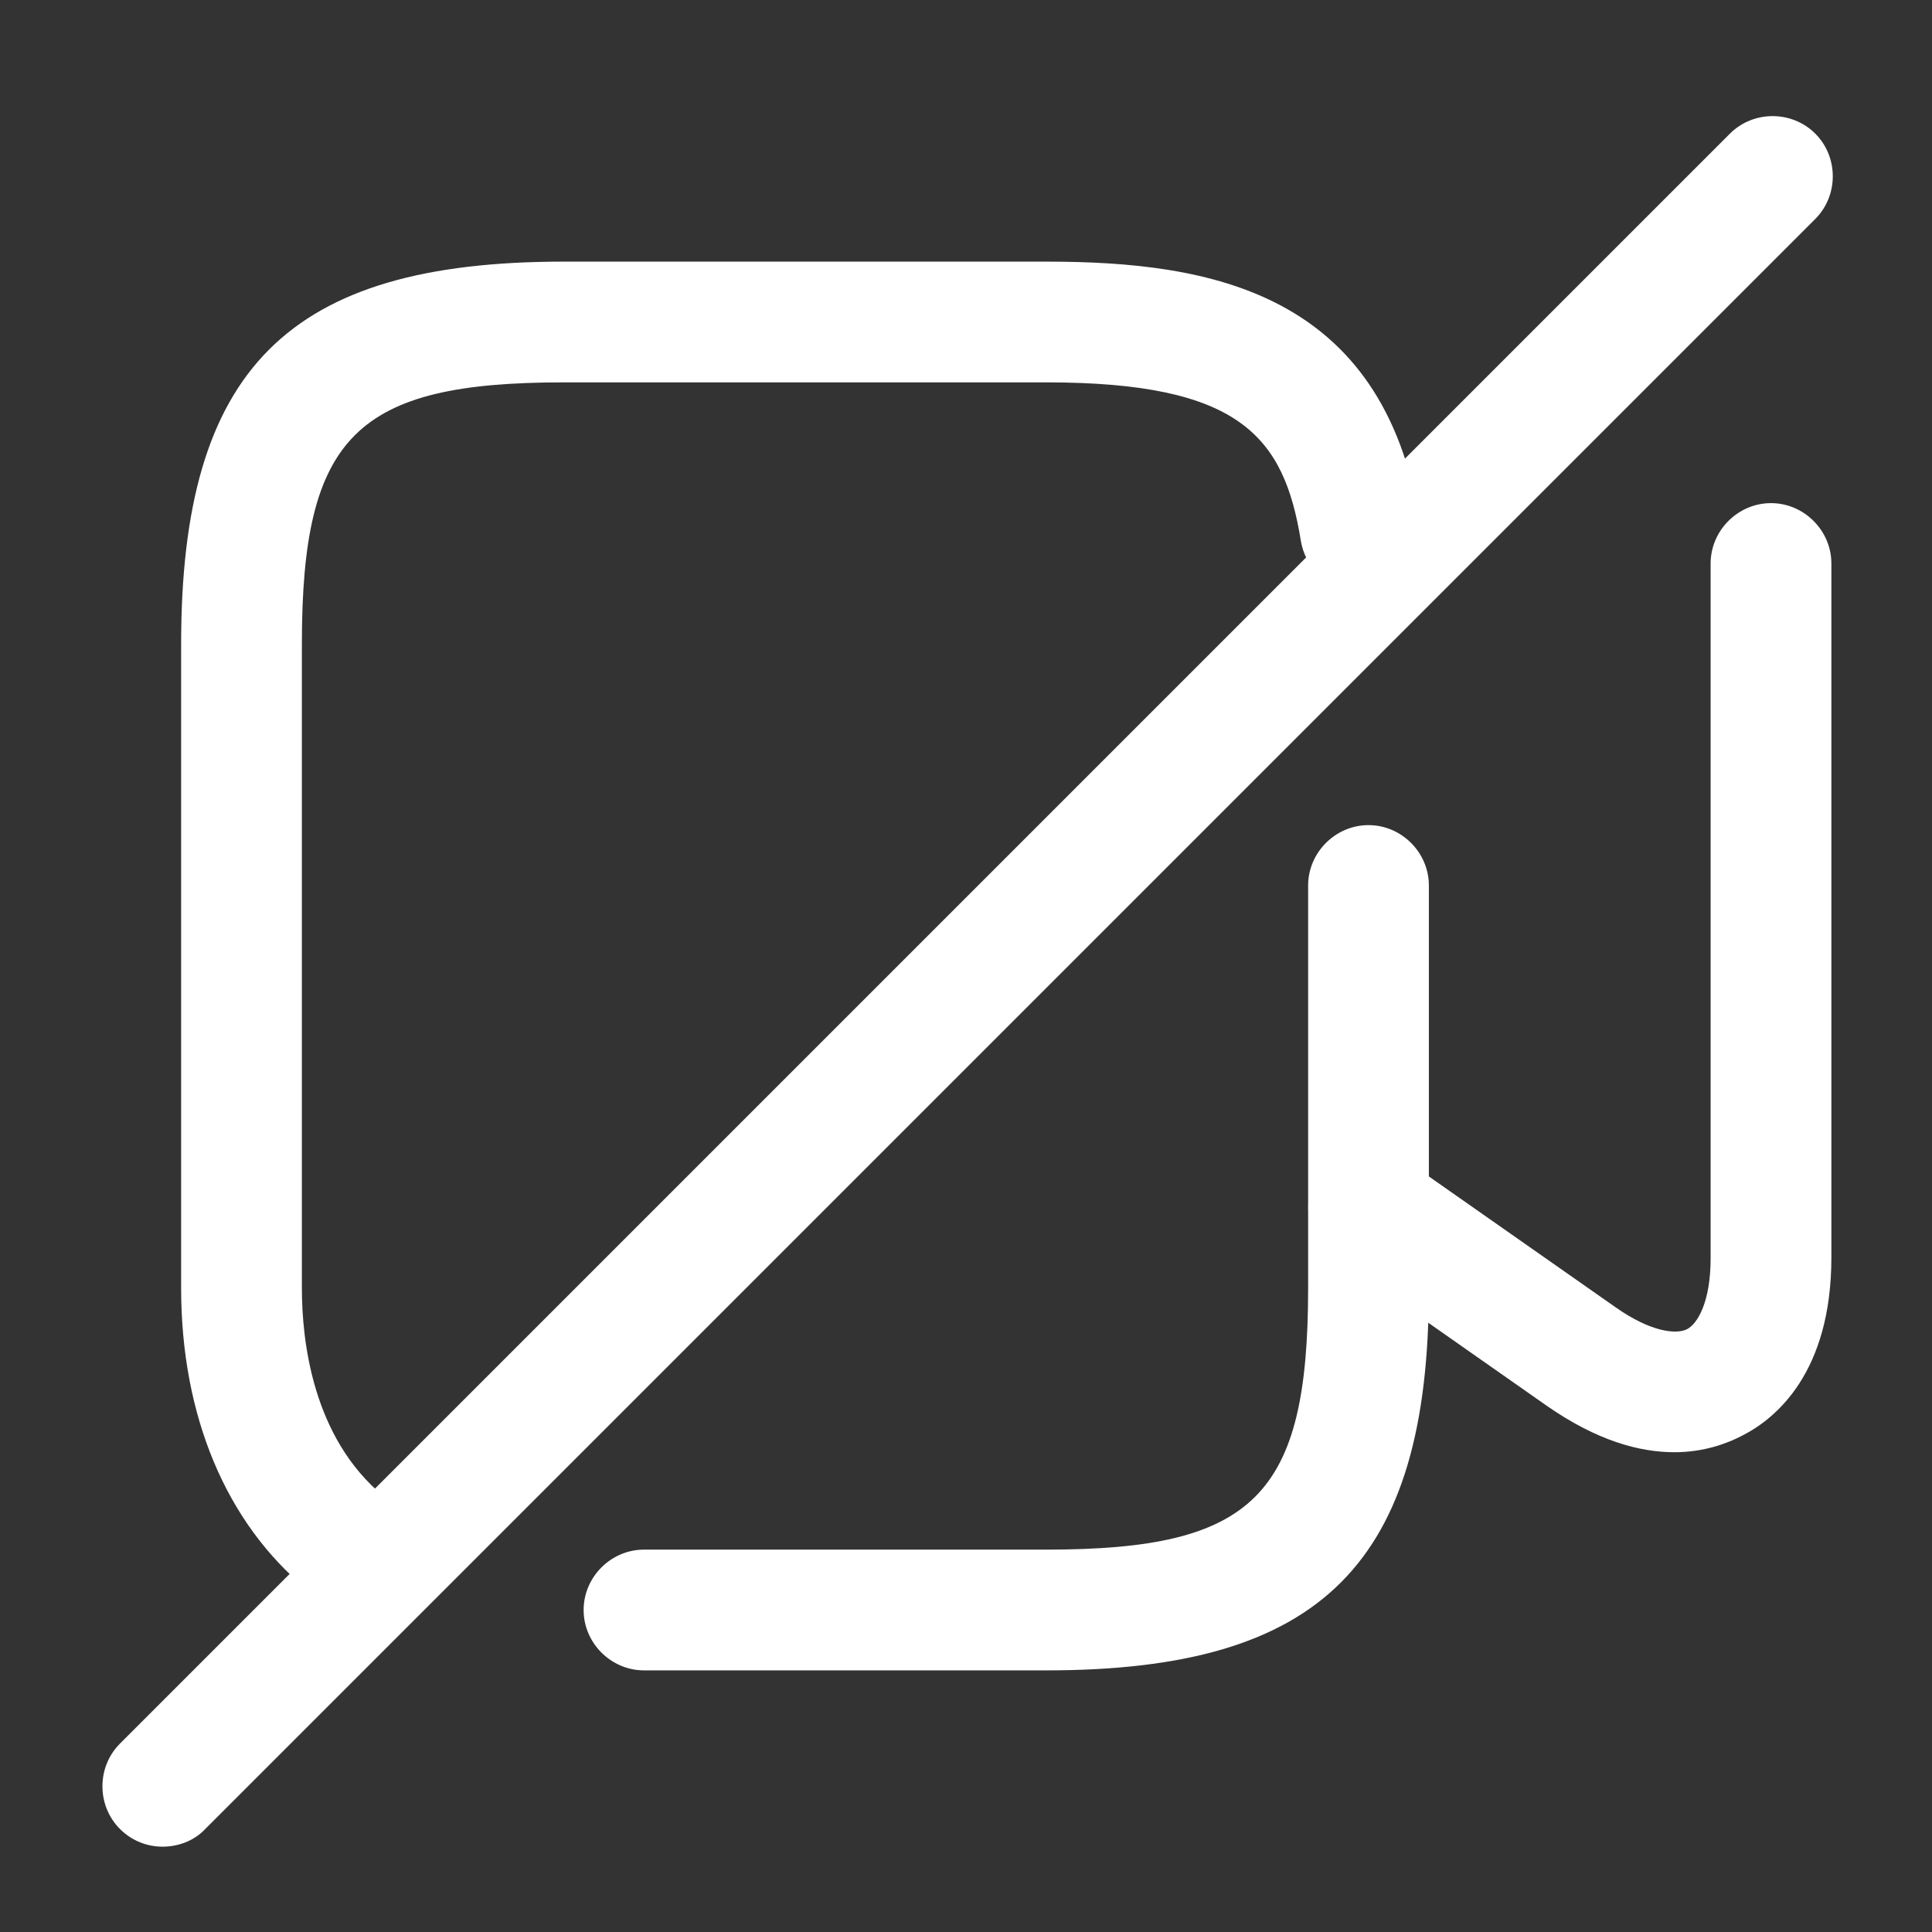 <svg width="24" height="24" viewBox="0 0 24 24" fill="none" xmlns="http://www.w3.org/2000/svg">
<rect x="0" y="0" width="24" height="24" fill="#333333" stroke="none"/>
<path d="M4.3 19.92C4.13 19.92 3.96 19.86 3.82 19.75C2.81 18.92 2.25 17.59 2.25 16V8C2.25 4.58 3.58 3.25 7 3.25H13C15.04 3.25 17.18 3.63 17.64 6.48C17.71 6.89 17.43 7.27 17.02 7.34C16.61 7.41 16.23 7.13 16.16 6.72C15.95 5.42 15.4 4.75 13 4.75H7C4.42 4.75 3.75 5.42 3.75 8V16C3.75 16.65 3.88 17.86 4.77 18.59C5.09 18.85 5.14 19.33 4.87 19.65C4.73 19.83 4.51 19.92 4.3 19.92Z" fill="white"/>
<path d="M13 20.75H8C7.59 20.75 7.25 20.41 7.25 20C7.25 19.59 7.59 19.25 8 19.25H13C15.58 19.25 16.25 18.58 16.25 16V11C16.25 10.59 16.59 10.25 17 10.25C17.41 10.25 17.75 10.59 17.75 11V16C17.75 19.42 16.42 20.75 13 20.75Z" fill="white"/>
<path d="M20.8 18.04C20.37 18.04 19.84 17.9 19.21 17.46L16.57 15.61C16.23 15.37 16.15 14.9 16.39 14.57C16.63 14.23 17.09 14.15 17.43 14.39L20.07 16.24C20.51 16.55 20.83 16.58 20.96 16.51C21.09 16.44 21.25 16.17 21.25 15.63V7C21.25 6.59 21.59 6.25 22 6.25C22.41 6.25 22.75 6.59 22.75 7V15.62C22.75 17.05 22.06 17.62 21.65 17.83C21.46 17.93 21.17 18.04 20.8 18.04Z" fill="white"/>
<path d="M2.02 22.94C1.83 22.94 1.64 22.87 1.49 22.72C1.2 22.43 1.2 21.95 1.49 21.66L21.49 1.66C21.78 1.37 22.26 1.37 22.55 1.66C22.84 1.95 22.84 2.43 22.55 2.72L2.55 22.72C2.41 22.87 2.21 22.94 2.02 22.94Z" fill="white"/>
</svg>

